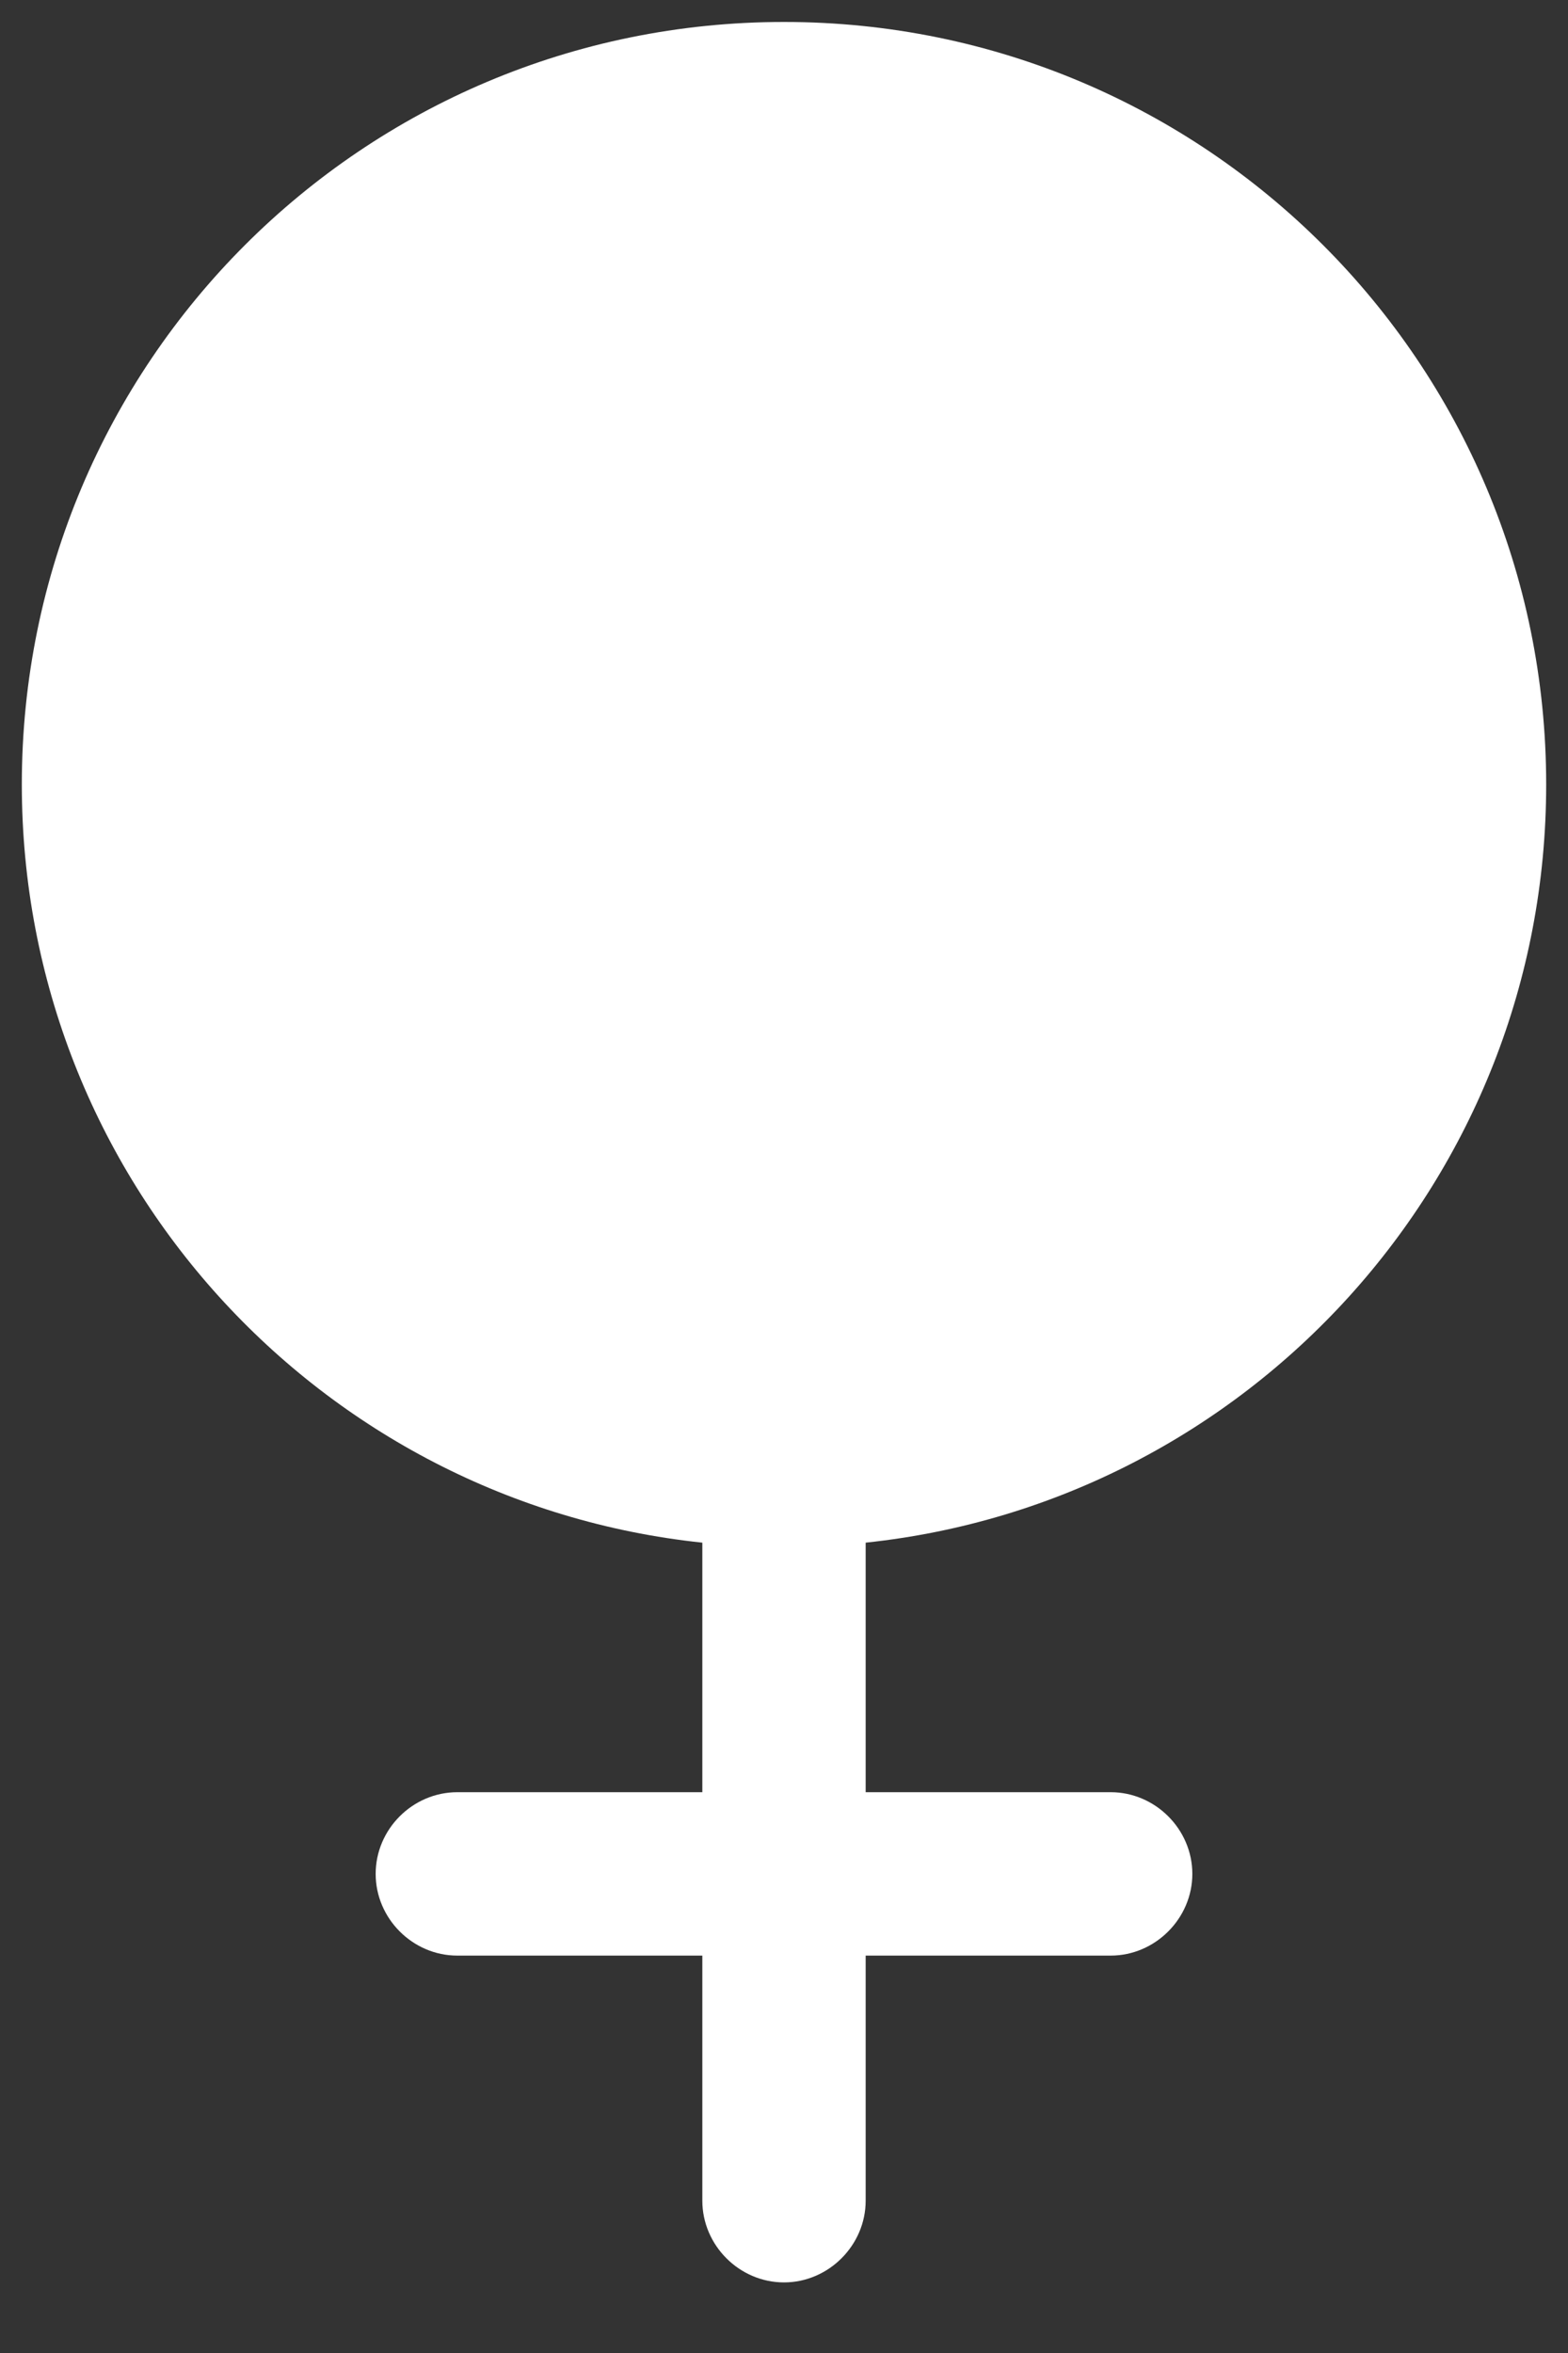 <svg
      width="12"
      height="18"
      viewBox="0 0 12 18"
      fill="none"
      xmlns="http://www.w3.org/2000/svg"
    >
      <rect x="0" y="0" width="12" height="18" fill="#333333" stroke="none"/>
      <path
        d="M11.833 6.001C11.833 2.776 9.225 0.168 6 0.168C2.775 0.168 0.167 2.776 0.167 6.001C0.167 9.018 2.45 11.493 5.375 11.801V13.71H3.5C3.158 13.71 2.875 13.993 2.875 14.335C2.875 14.676 3.158 14.96 3.5 14.96H5.375V16.835C5.375 17.176 5.658 17.46 6 17.46C6.341 17.46 6.625 17.176 6.625 16.835V14.96H8.5C8.841 14.96 9.125 14.676 9.125 14.335C9.125 13.993 8.841 13.71 8.5 13.71H6.625V11.801C9.55 11.493 11.833 9.018 11.833 6.001Z"
        fill="white"
      />
    </svg>